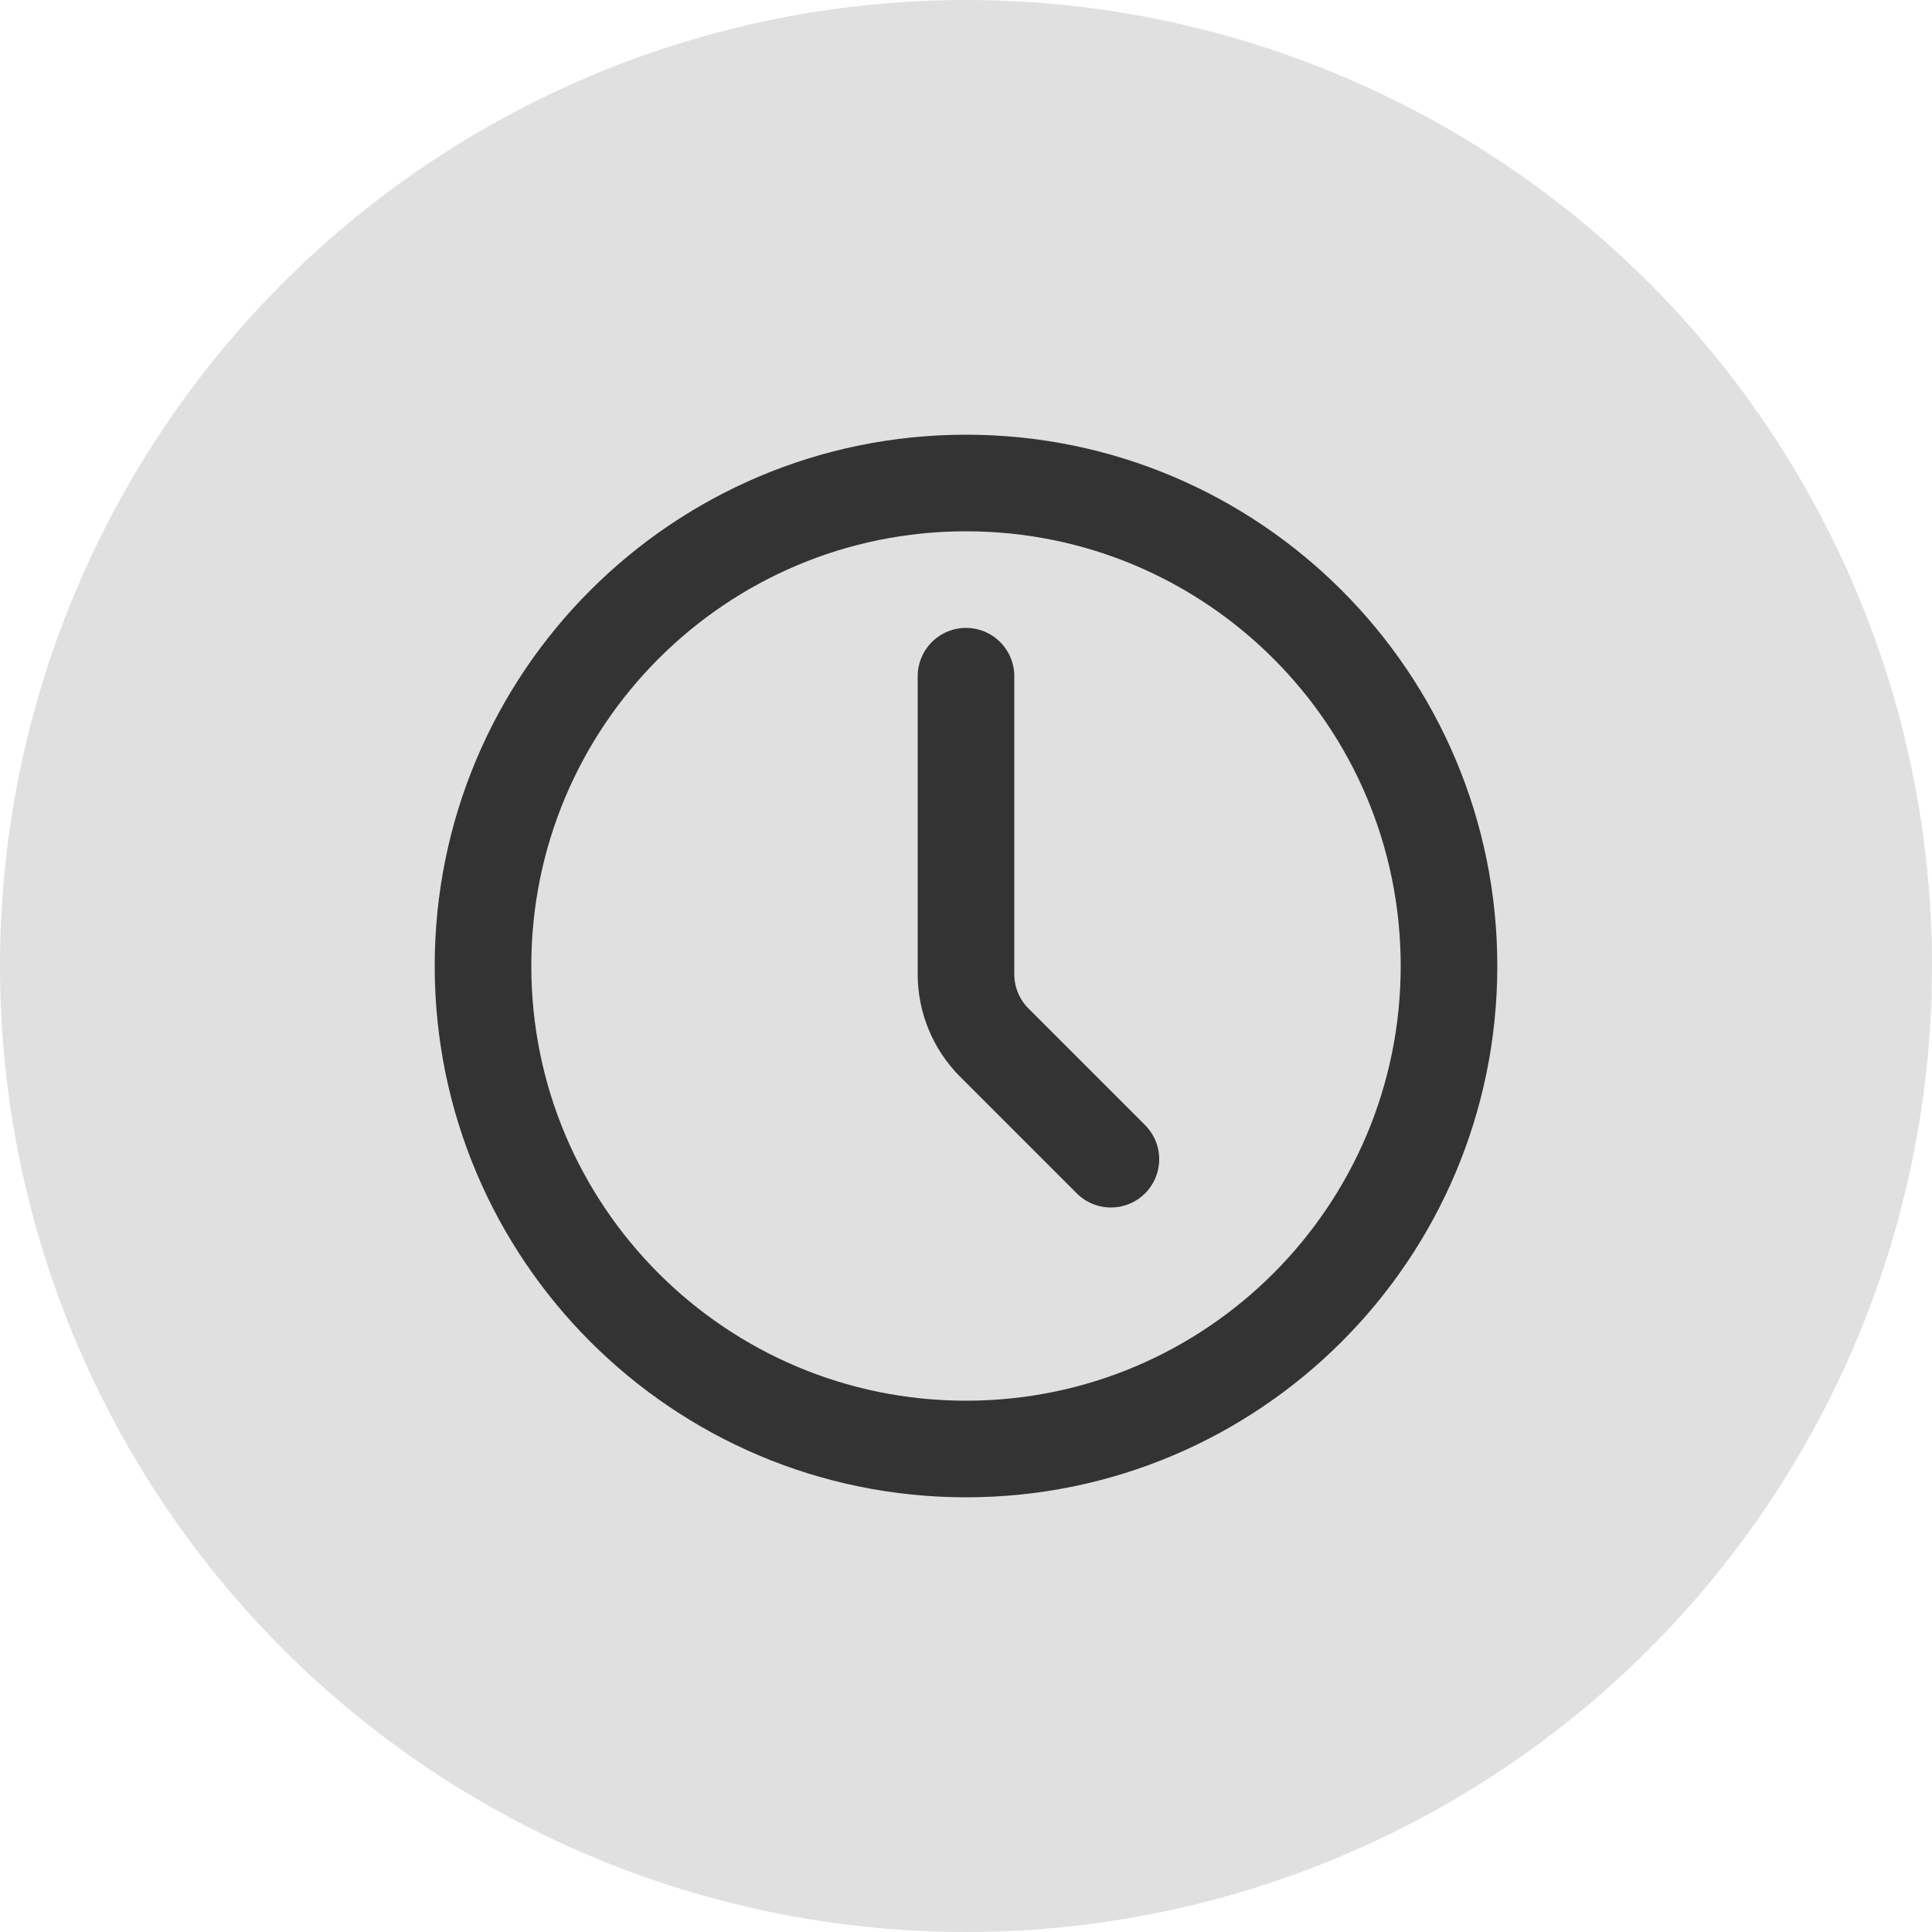 <svg width="40" height="40" viewBox="0 0 40 40" fill="none" xmlns="http://www.w3.org/2000/svg">
<circle cx="20" cy="20" r="20" fill="#E0E0E0"/>
<path d="M20 30C25.523 30 30 25.523 30 20C30 14.477 25.523 10 20 10C14.477 10 10 14.477 10 20C10 25.523 14.477 30 20 30Z" stroke="#333333" stroke-width="2" stroke-linecap="round" stroke-linejoin="round"/>
<path d="M23 24L20.586 21.586C20.211 21.211 20 20.702 20 20.172V14" stroke="#333333" stroke-width="2" stroke-linecap="round" stroke-linejoin="round"/>
</svg>
